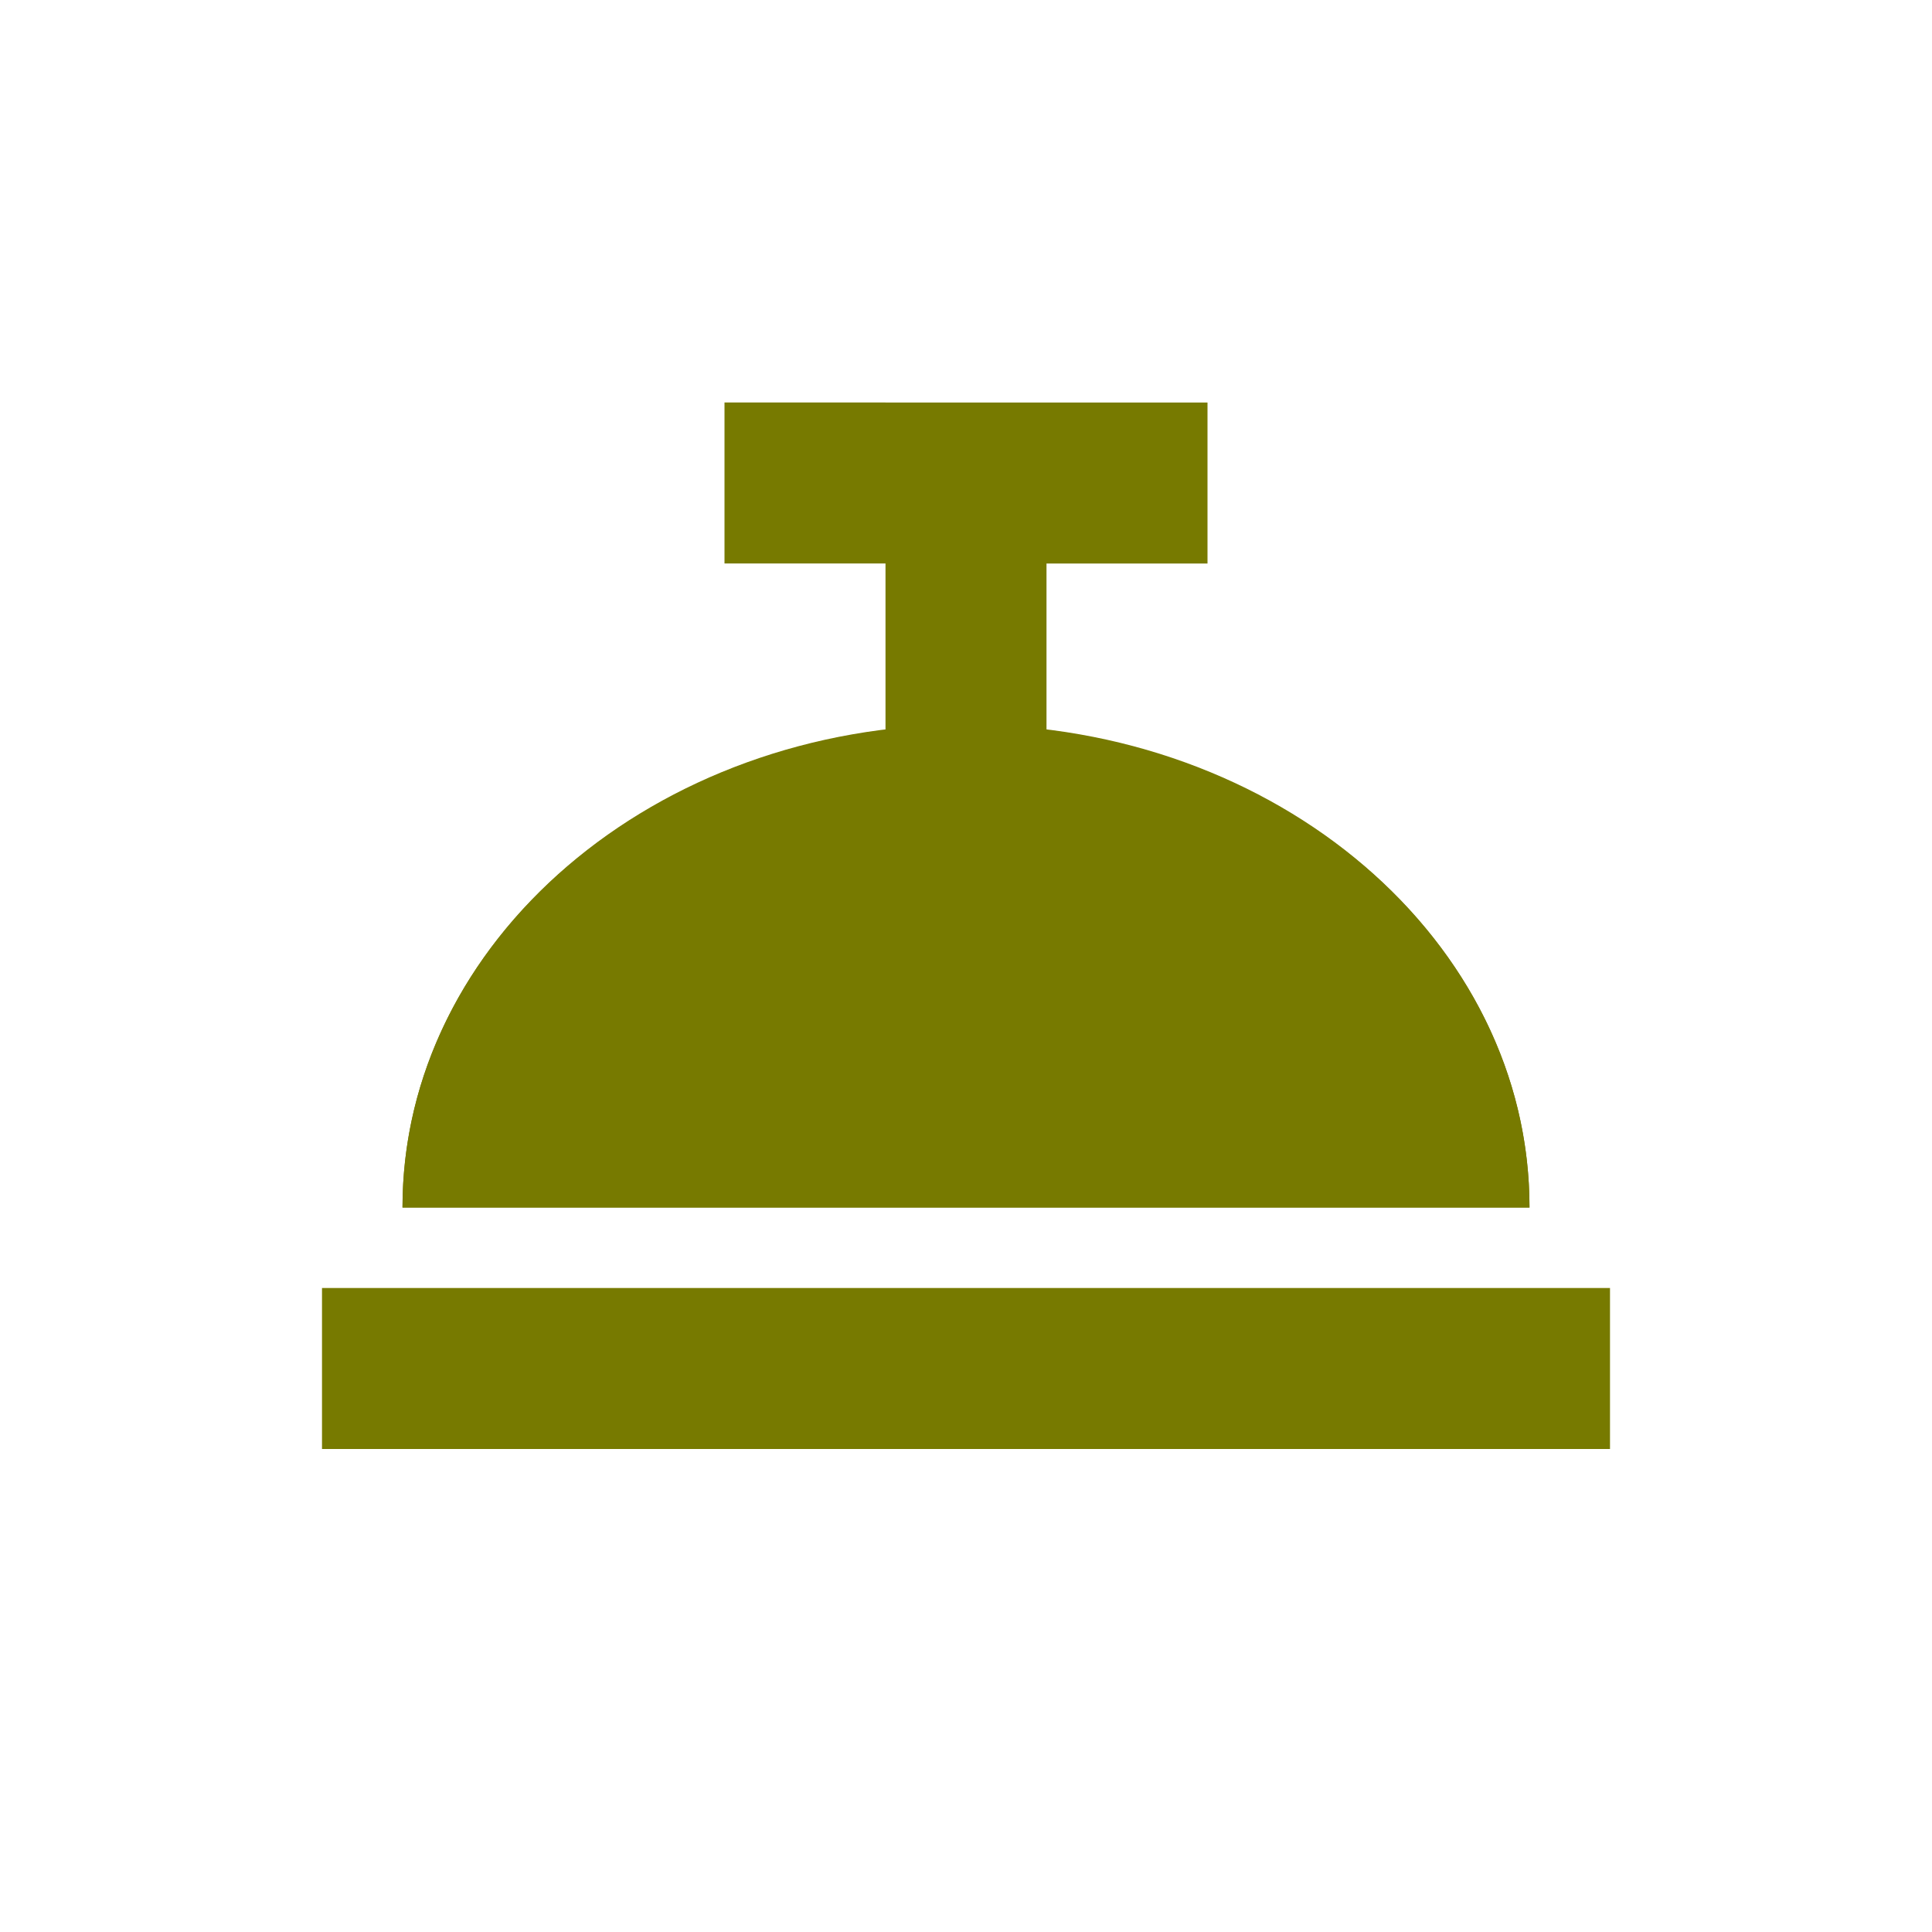 <?xml version="1.0" encoding="iso-8859-1"?>
<!-- Generator: Adobe Illustrator 20.1.0, SVG Export Plug-In . SVG Version: 6.00 Build 0)  -->
<svg version="1.1" xmlns="http://www.w3.org/2000/svg" xmlns:xlink="http://www.w3.org/1999/xlink" x="0px" y="0px"
	 viewBox="0 0 72 72" style="enable-background:new 0 0 72 72;" xml:space="preserve">
<g id="Indoors_x5F_Reception">
	<rect style="opacity:0;fill:#FFFFFF;" width="72" height="72"/>
	<rect x="12" y="48" style="fill:#777A00;" width="48" height="6"/>
	<path style="fill:#777A00;" d="M15,45c0-9.941,9.402-18,21-18c11.598,0,21,8.059,21,18H15z"/>
	<path style="fill:#777A00;" d="M39,27.205V21h6v-6H27v6h6v6.205C22.827,28.455,15,35.934,15,45h42
		C57,35.934,49.173,28.455,39,27.205z"/>
</g>
<g id="Layer_1">
</g>
</svg>
